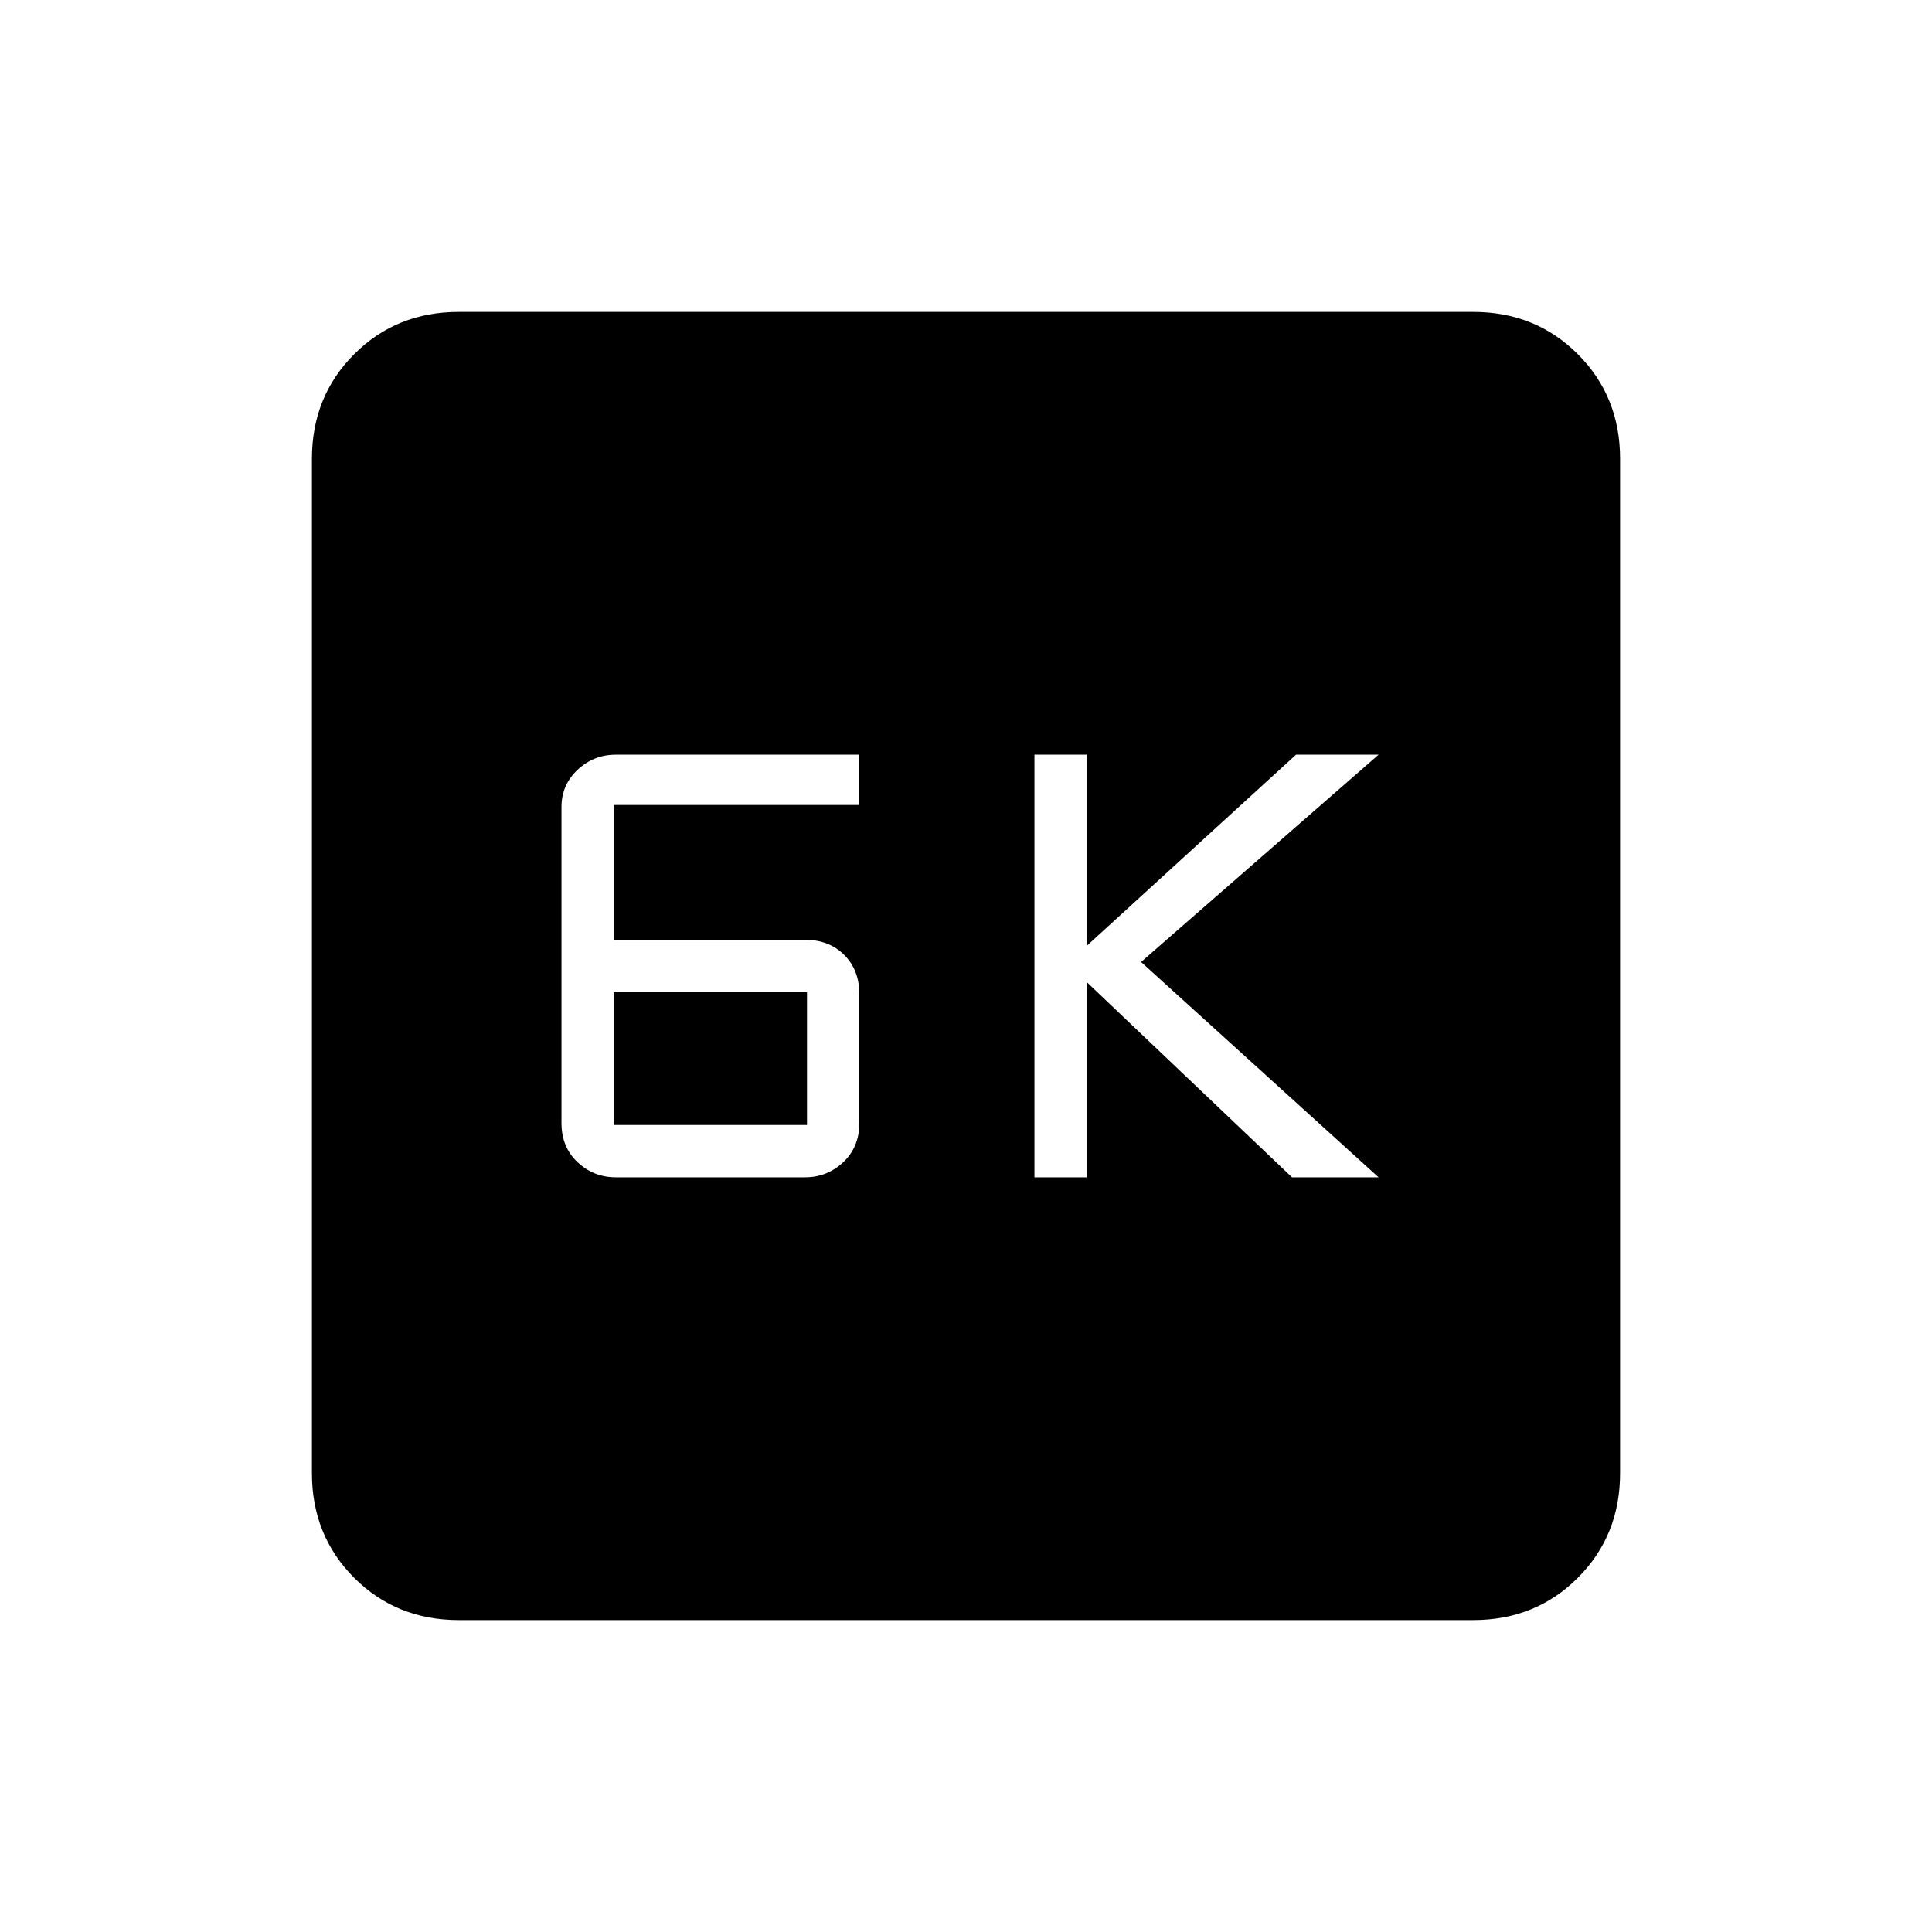 <svg xmlns="http://www.w3.org/2000/svg" height="40" width="40"><path d="M21.417 24.375H22.5V20.333L26.75 24.375H28.542L23.625 19.917L28.542 15.625H26.833L22.5 19.583V15.625H21.417ZM12.75 24.375H16.667Q17.125 24.375 17.458 24.062Q17.792 23.75 17.792 23.25V20.583Q17.792 20.083 17.479 19.771Q17.167 19.458 16.667 19.458H12.708V16.667H17.792V15.625H12.75Q12.292 15.625 11.958 15.938Q11.625 16.25 11.625 16.708V23.25Q11.625 23.75 11.958 24.062Q12.292 24.375 12.75 24.375ZM12.708 23.292V20.542H16.708V23.292ZM9.5 33.542Q8.208 33.542 7.333 32.667Q6.458 31.792 6.458 30.5V9.5Q6.458 8.208 7.333 7.333Q8.208 6.458 9.5 6.458H30.5Q31.792 6.458 32.667 7.333Q33.542 8.208 33.542 9.5V30.5Q33.542 31.792 32.667 32.667Q31.792 33.542 30.5 33.542Z"/></svg>